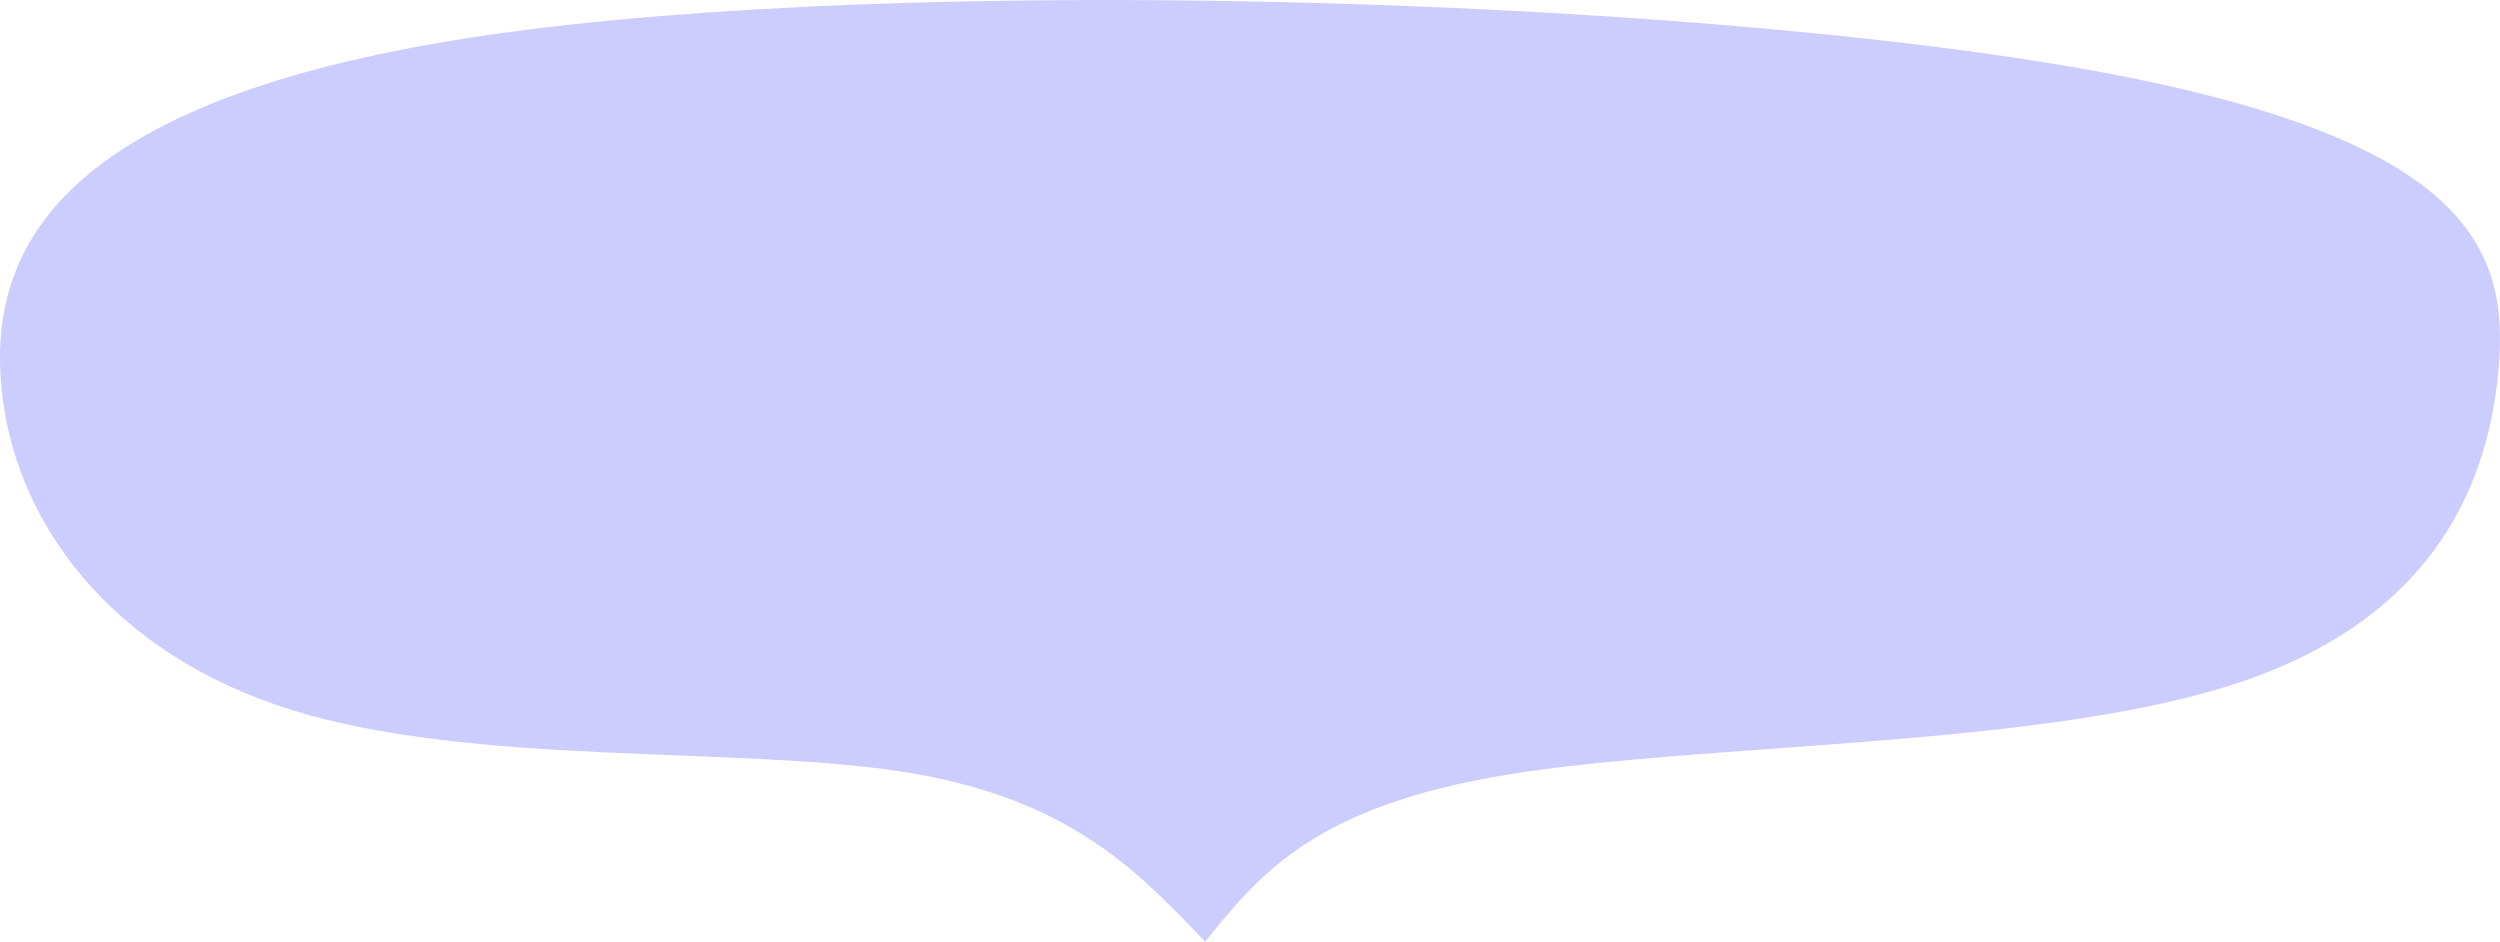 <?xml version="1.0" encoding="UTF-8" standalone="no"?>
<!-- Created with Inkscape (http://www.inkscape.org/) -->

<svg
   width="69.42mm"
   height="26.148mm"
   viewBox="0 0 69.42 26.148"
   version="1.1"
   id="svg5"
   xml:space="preserve"
   xmlns="http://www.w3.org/2000/svg"
   xmlns:svg="http://www.w3.org/2000/svg"><defs
     id="defs2" /><g
     id="layer1"
     transform="translate(-908.616,-852.36)"><g
       id="g312"><path
         style="opacity:1;fill:#ccccff;stroke:none;stroke-width:0.7;stroke-linecap:round;stroke-linejoin:round;stroke-dasharray:none;paint-order:markers stroke fill"
         d="m 908.641,863.469 c -0.292,-3.873 1.881,-7.92 13.554,-9.611 11.674,-1.69 32.847,-1.024 43.956,0.889 11.109,1.913 12.154,5.073 11.839,8.454 -0.314,3.382 -1.987,6.984 -7.437,8.719 -5.45,1.734 -14.678,1.6 -20.053,2.475 -5.375,0.875 -6.898,2.759 -8.421,4.643 -1.905,-2.002 -3.809,-4.004 -8.415,-4.721 -4.606,-0.717 -11.912,-0.148 -16.944,-1.712 -5.032,-1.565 -7.788,-5.263 -8.08,-9.136 z"
         id="path303"
         transform="translate(0,-0.529)" /></g></g></svg>
